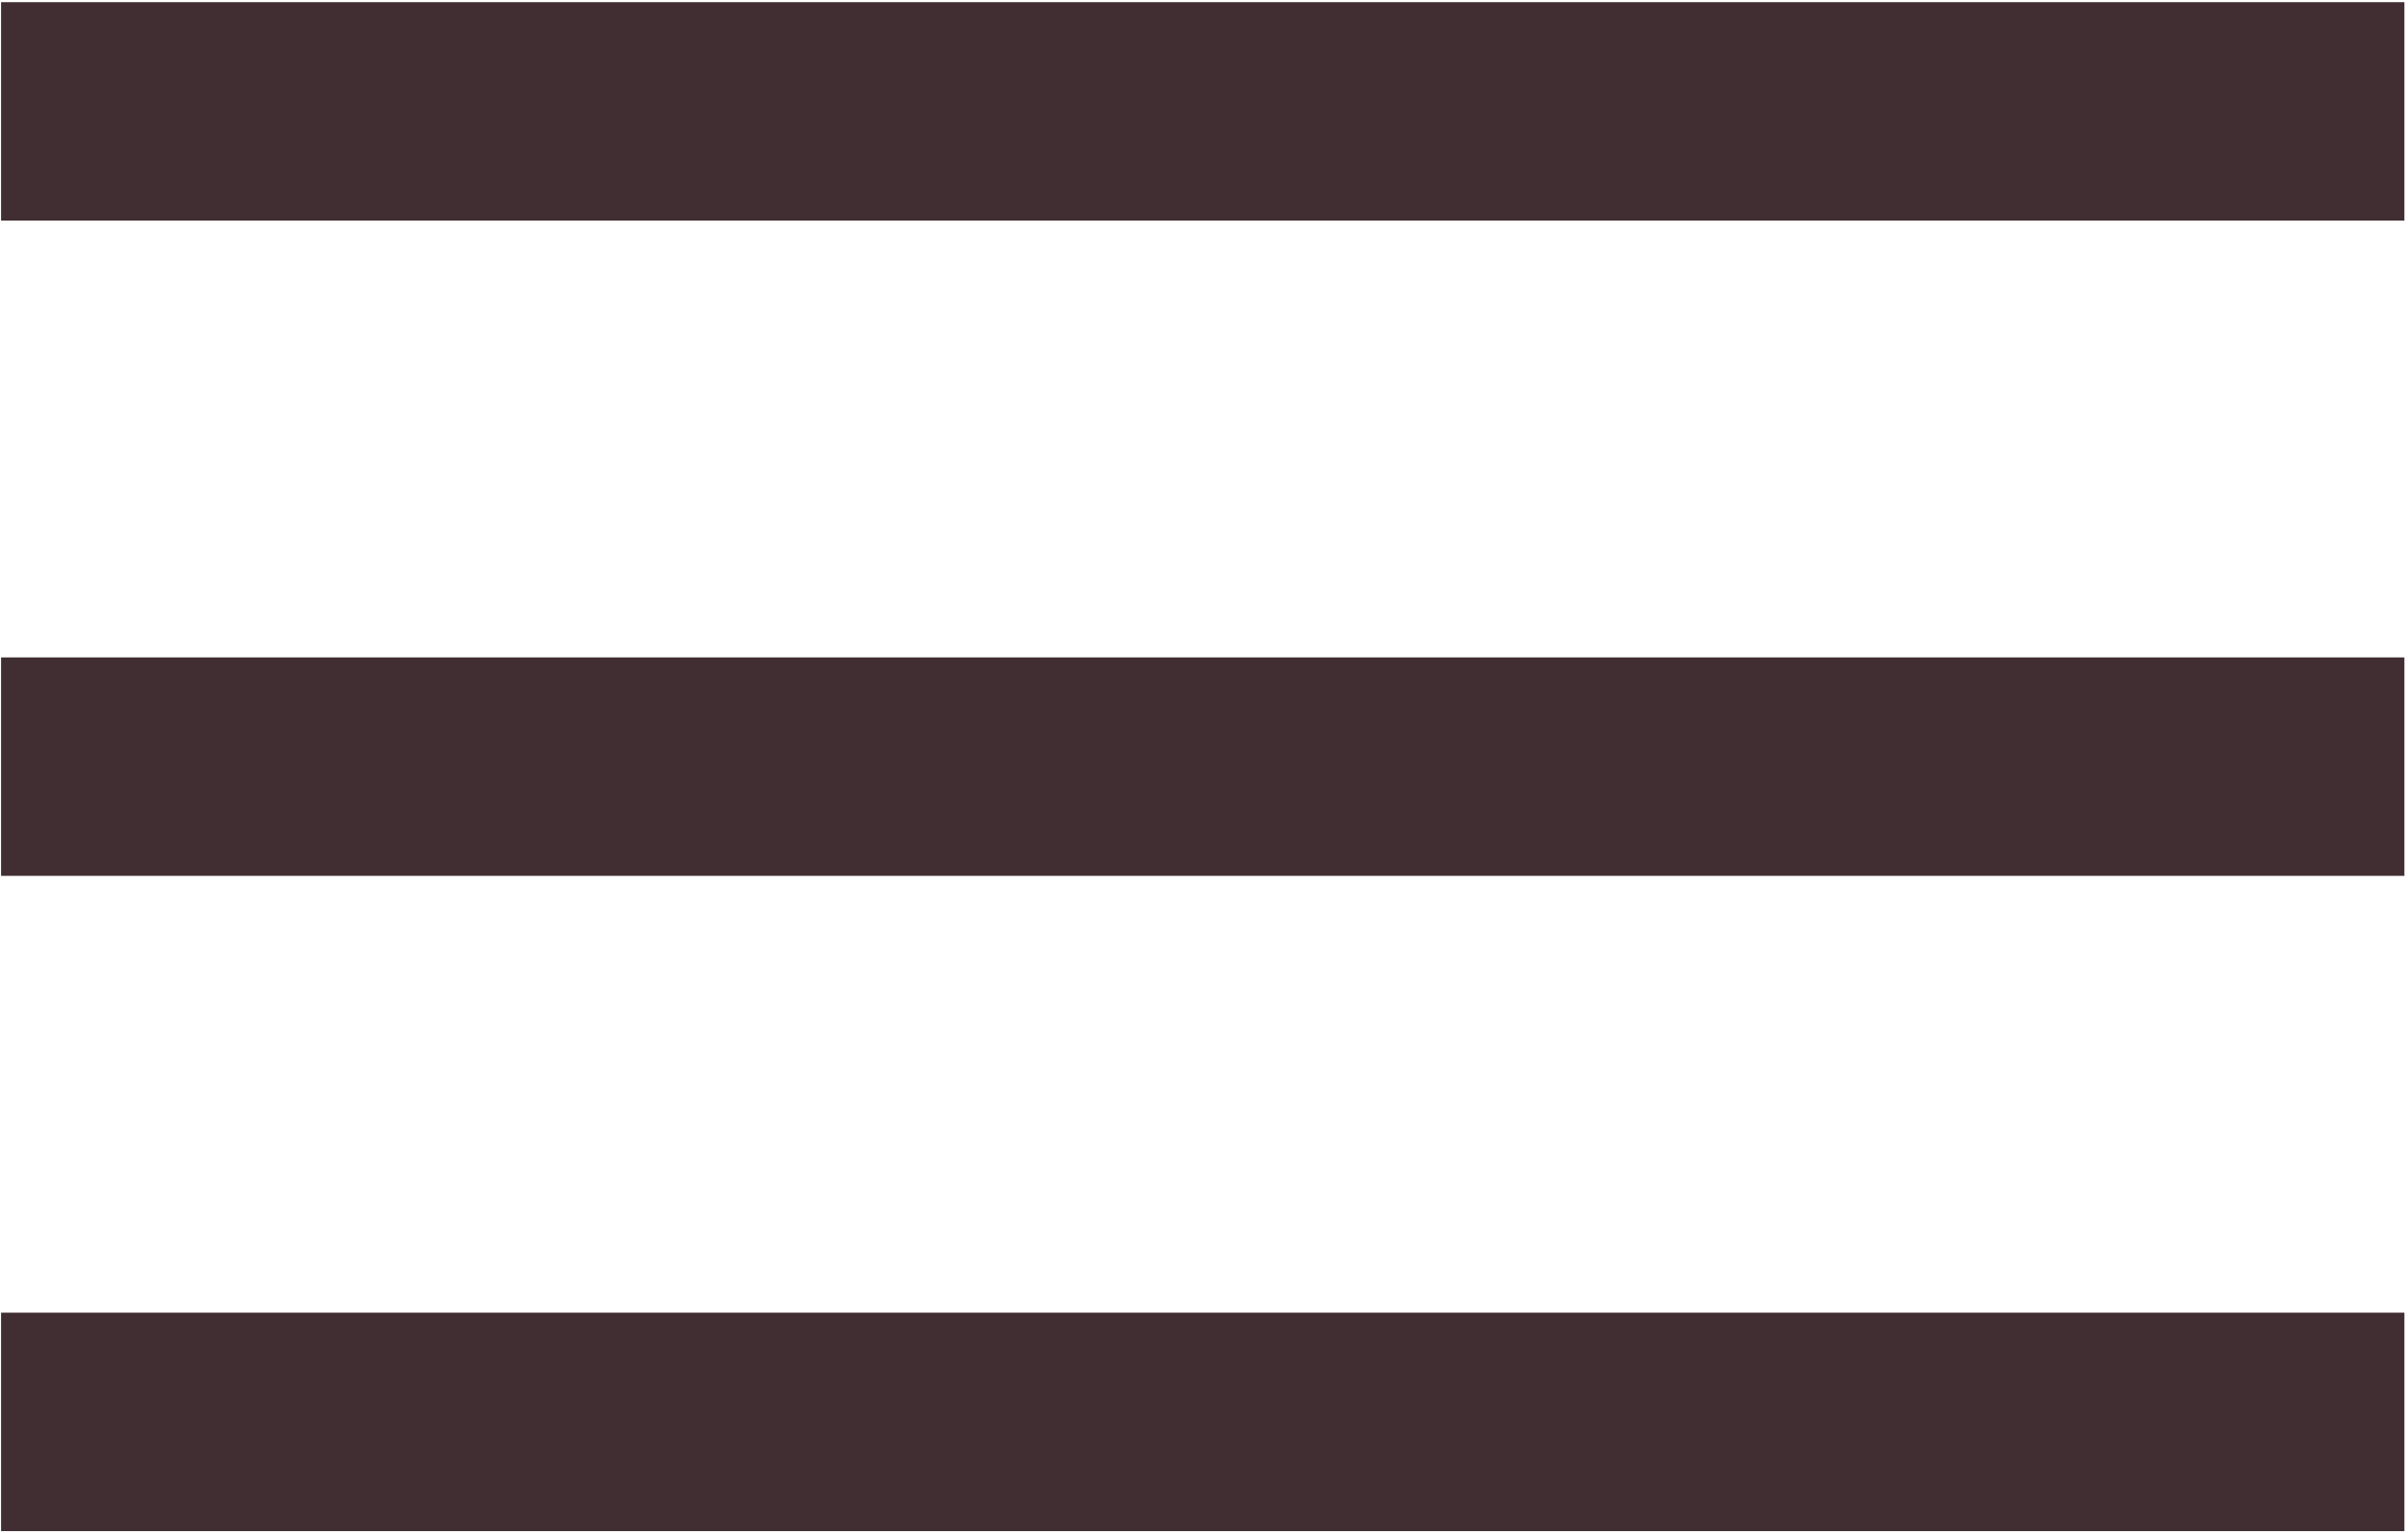 <svg width="157" height="100" viewBox="0 0 157 100" fill="none" xmlns="http://www.w3.org/2000/svg">
<g clip-path="url(#clip0_27_423)">
<path d="M156.765 85.609H0.07V99.854H156.765V85.609Z" fill="#402E32"/>
<path d="M156.765 0.141H0.07V14.386H156.765V0.141Z" fill="#402E32"/>
<path d="M156.765 42.875H0.07V57.12H156.765V42.875Z" fill="#402E32"/>
</g>
<defs>
<clipPath id="clip0_27_423">
<rect width="157" height="100" fill="white"/>
</clipPath>
</defs>
</svg>
